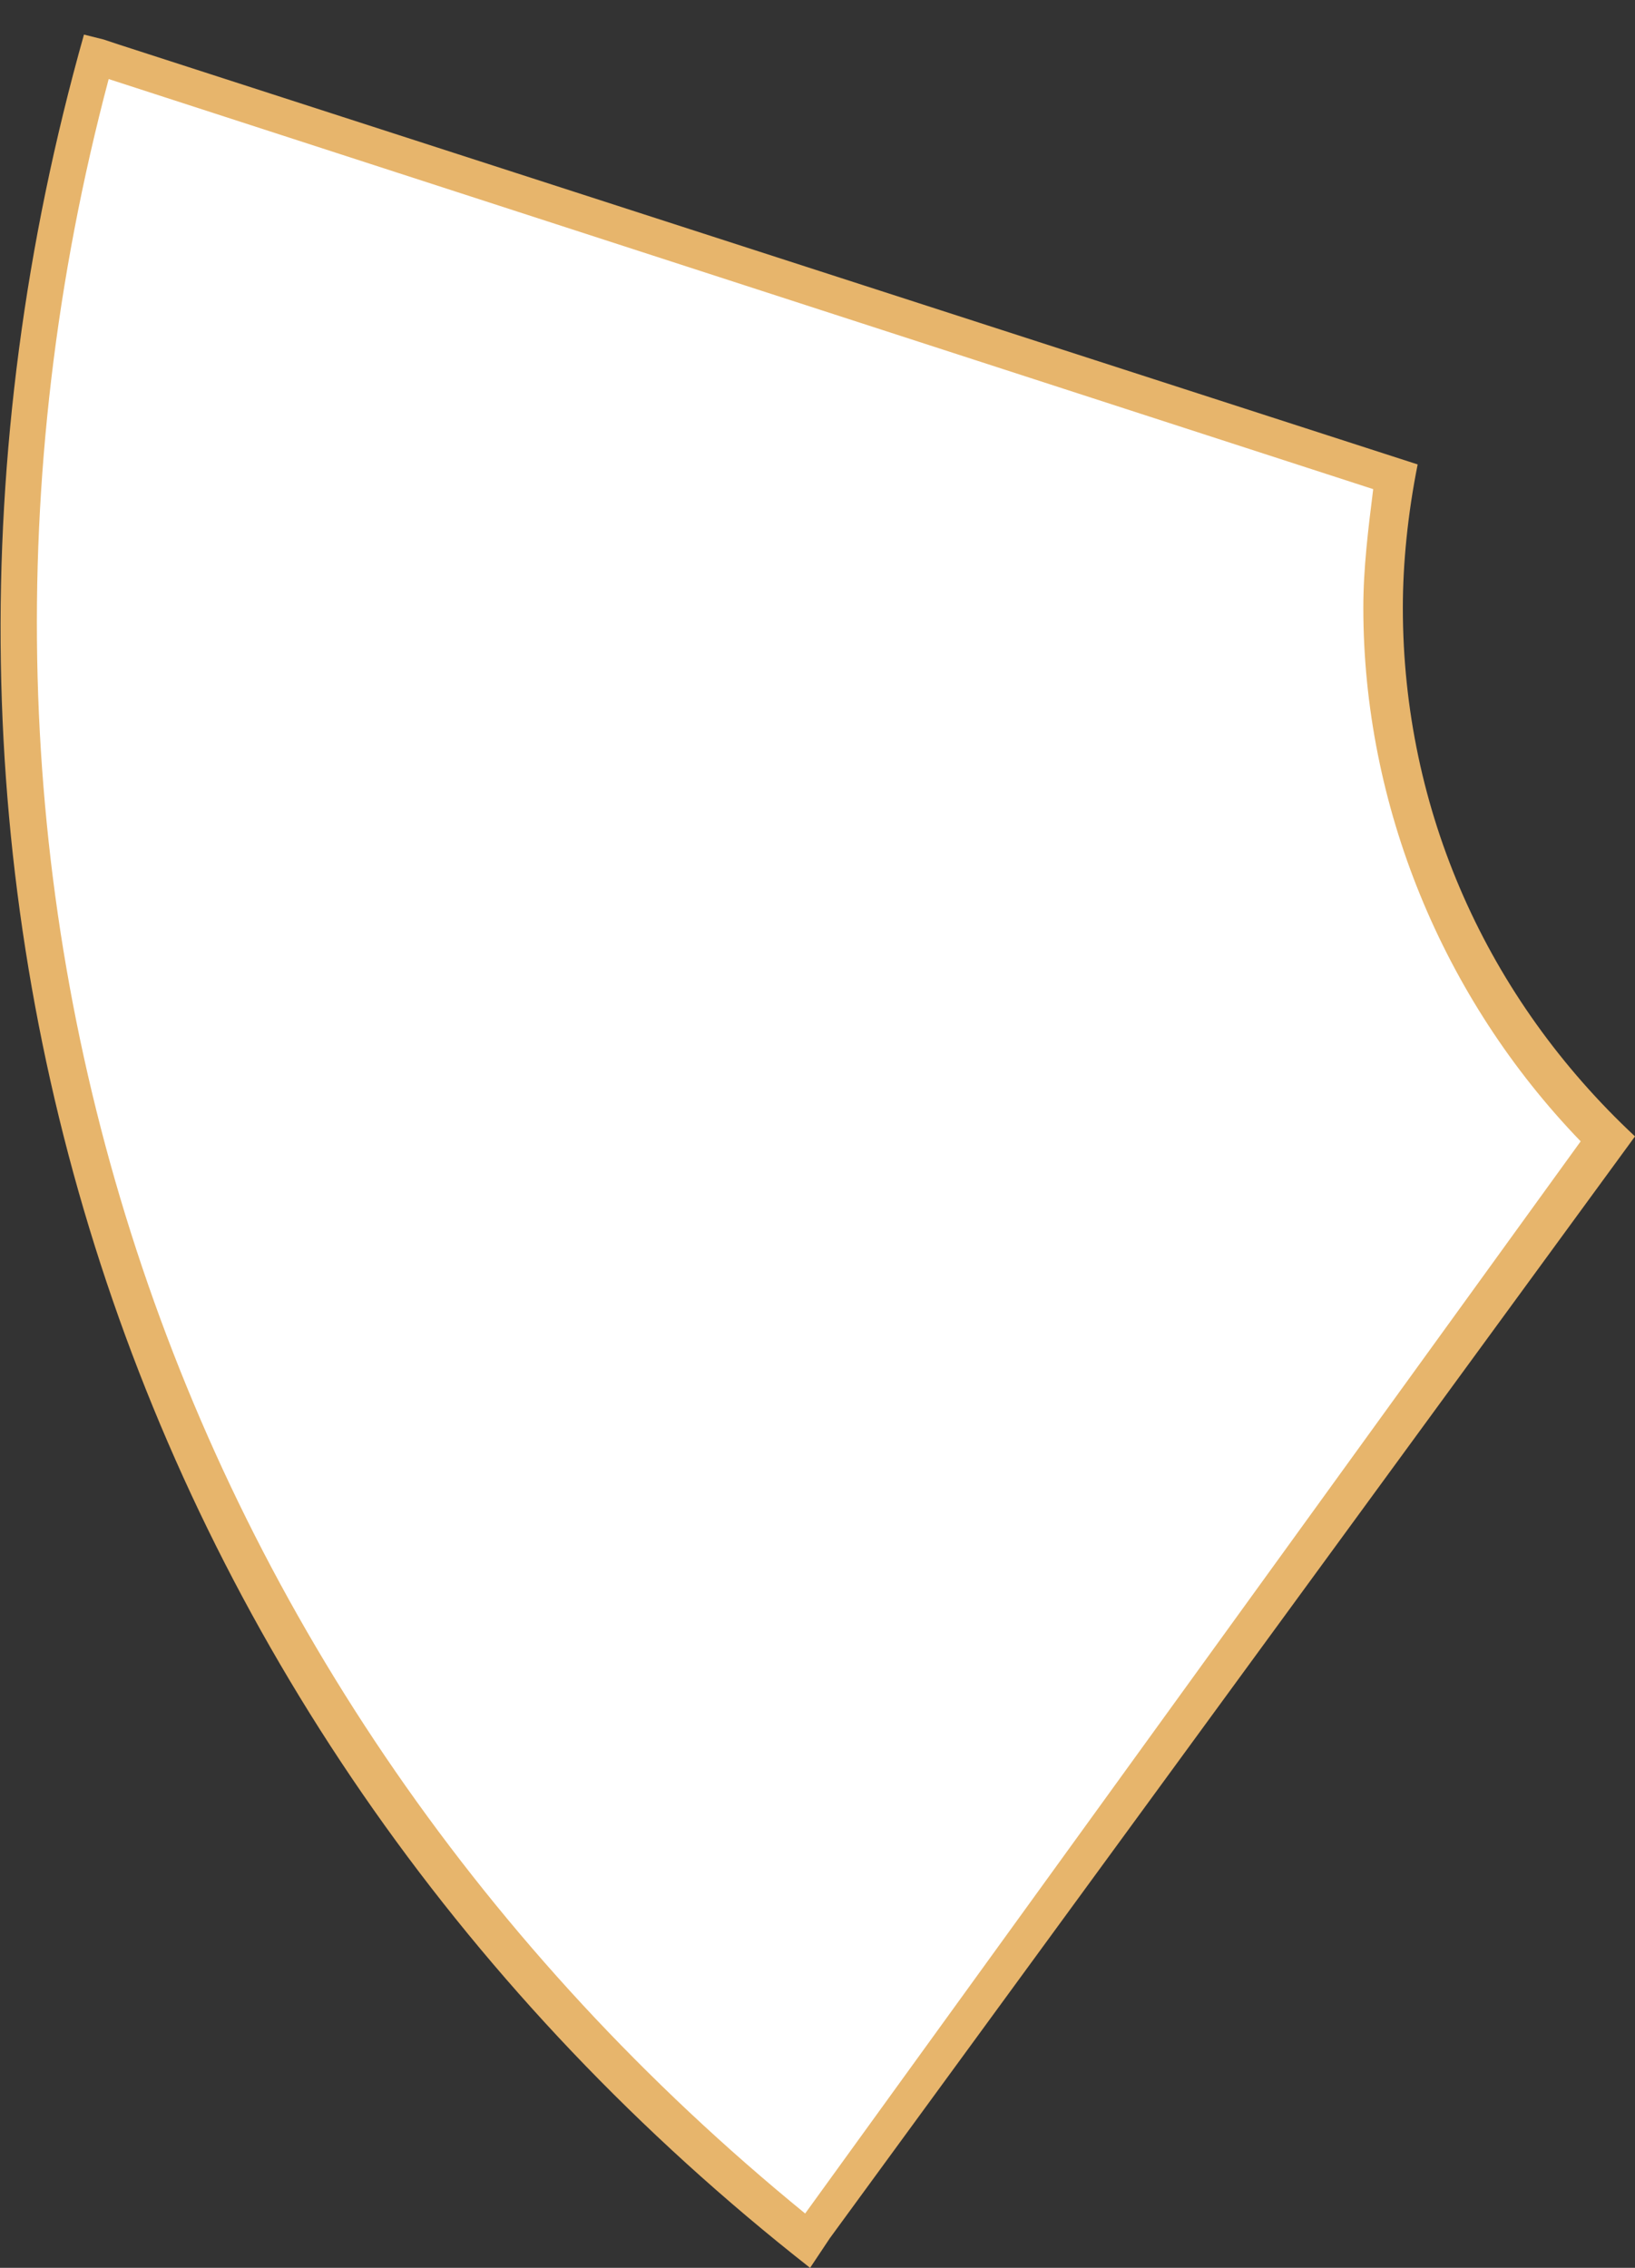 <?xml version="1.0" encoding="utf-8"?>
<!-- Generator: Adobe Illustrator 19.0.1, SVG Export Plug-In . SVG Version: 6.00 Build 0)  -->
<svg version="1.1" id="Слой_1" xmlns="http://www.w3.org/2000/svg" xmlns:xlink="http://www.w3.org/1999/xlink" x="0px" y="0px"
	 viewBox="0 0 33.1 45.9" style="enable-background:new 0 0 33.1 45.9;" xml:space="preserve">
<rect x="0" y="0" width="33.1" height="45.9" fill="#333333" stroke="none"/>
<style type="text/css">
	.st0{fill:#FFFFFF;}
	.st1{fill:#E7B56C;}
</style>
<g>
	<path class="st0" d="M16.3,45.3C2.9,34.6-2.6,17.7,2,1.1l0.4,0.1l25.9,8.4c-0.2,0.9-0.2,1.8-0.2,2.7c0,4,1.7,7.9,4.5,10.7l-16,22
		L16.3,45.3z"/>
	<path class="st1" d="M2.2,1.6l25.6,8.3c-0.1,0.8-0.2,1.6-0.2,2.4c0,4,1.6,7.9,4.4,10.8L16.3,44.8C3.3,34.2-2.1,17.8,2.2,1.6
		 M1.7,0.7c-4.8,17,0.8,34.3,14.7,45.2l0.2-0.3l0.2-0.3L33.1,23c-3-2.8-4.7-6.6-4.7-10.7c0-0.9,0.1-1.9,0.3-2.9L2.4,0.9L2.1,0.8
		L1.7,0.7L1.7,0.7z"/>
</g>
</svg>
